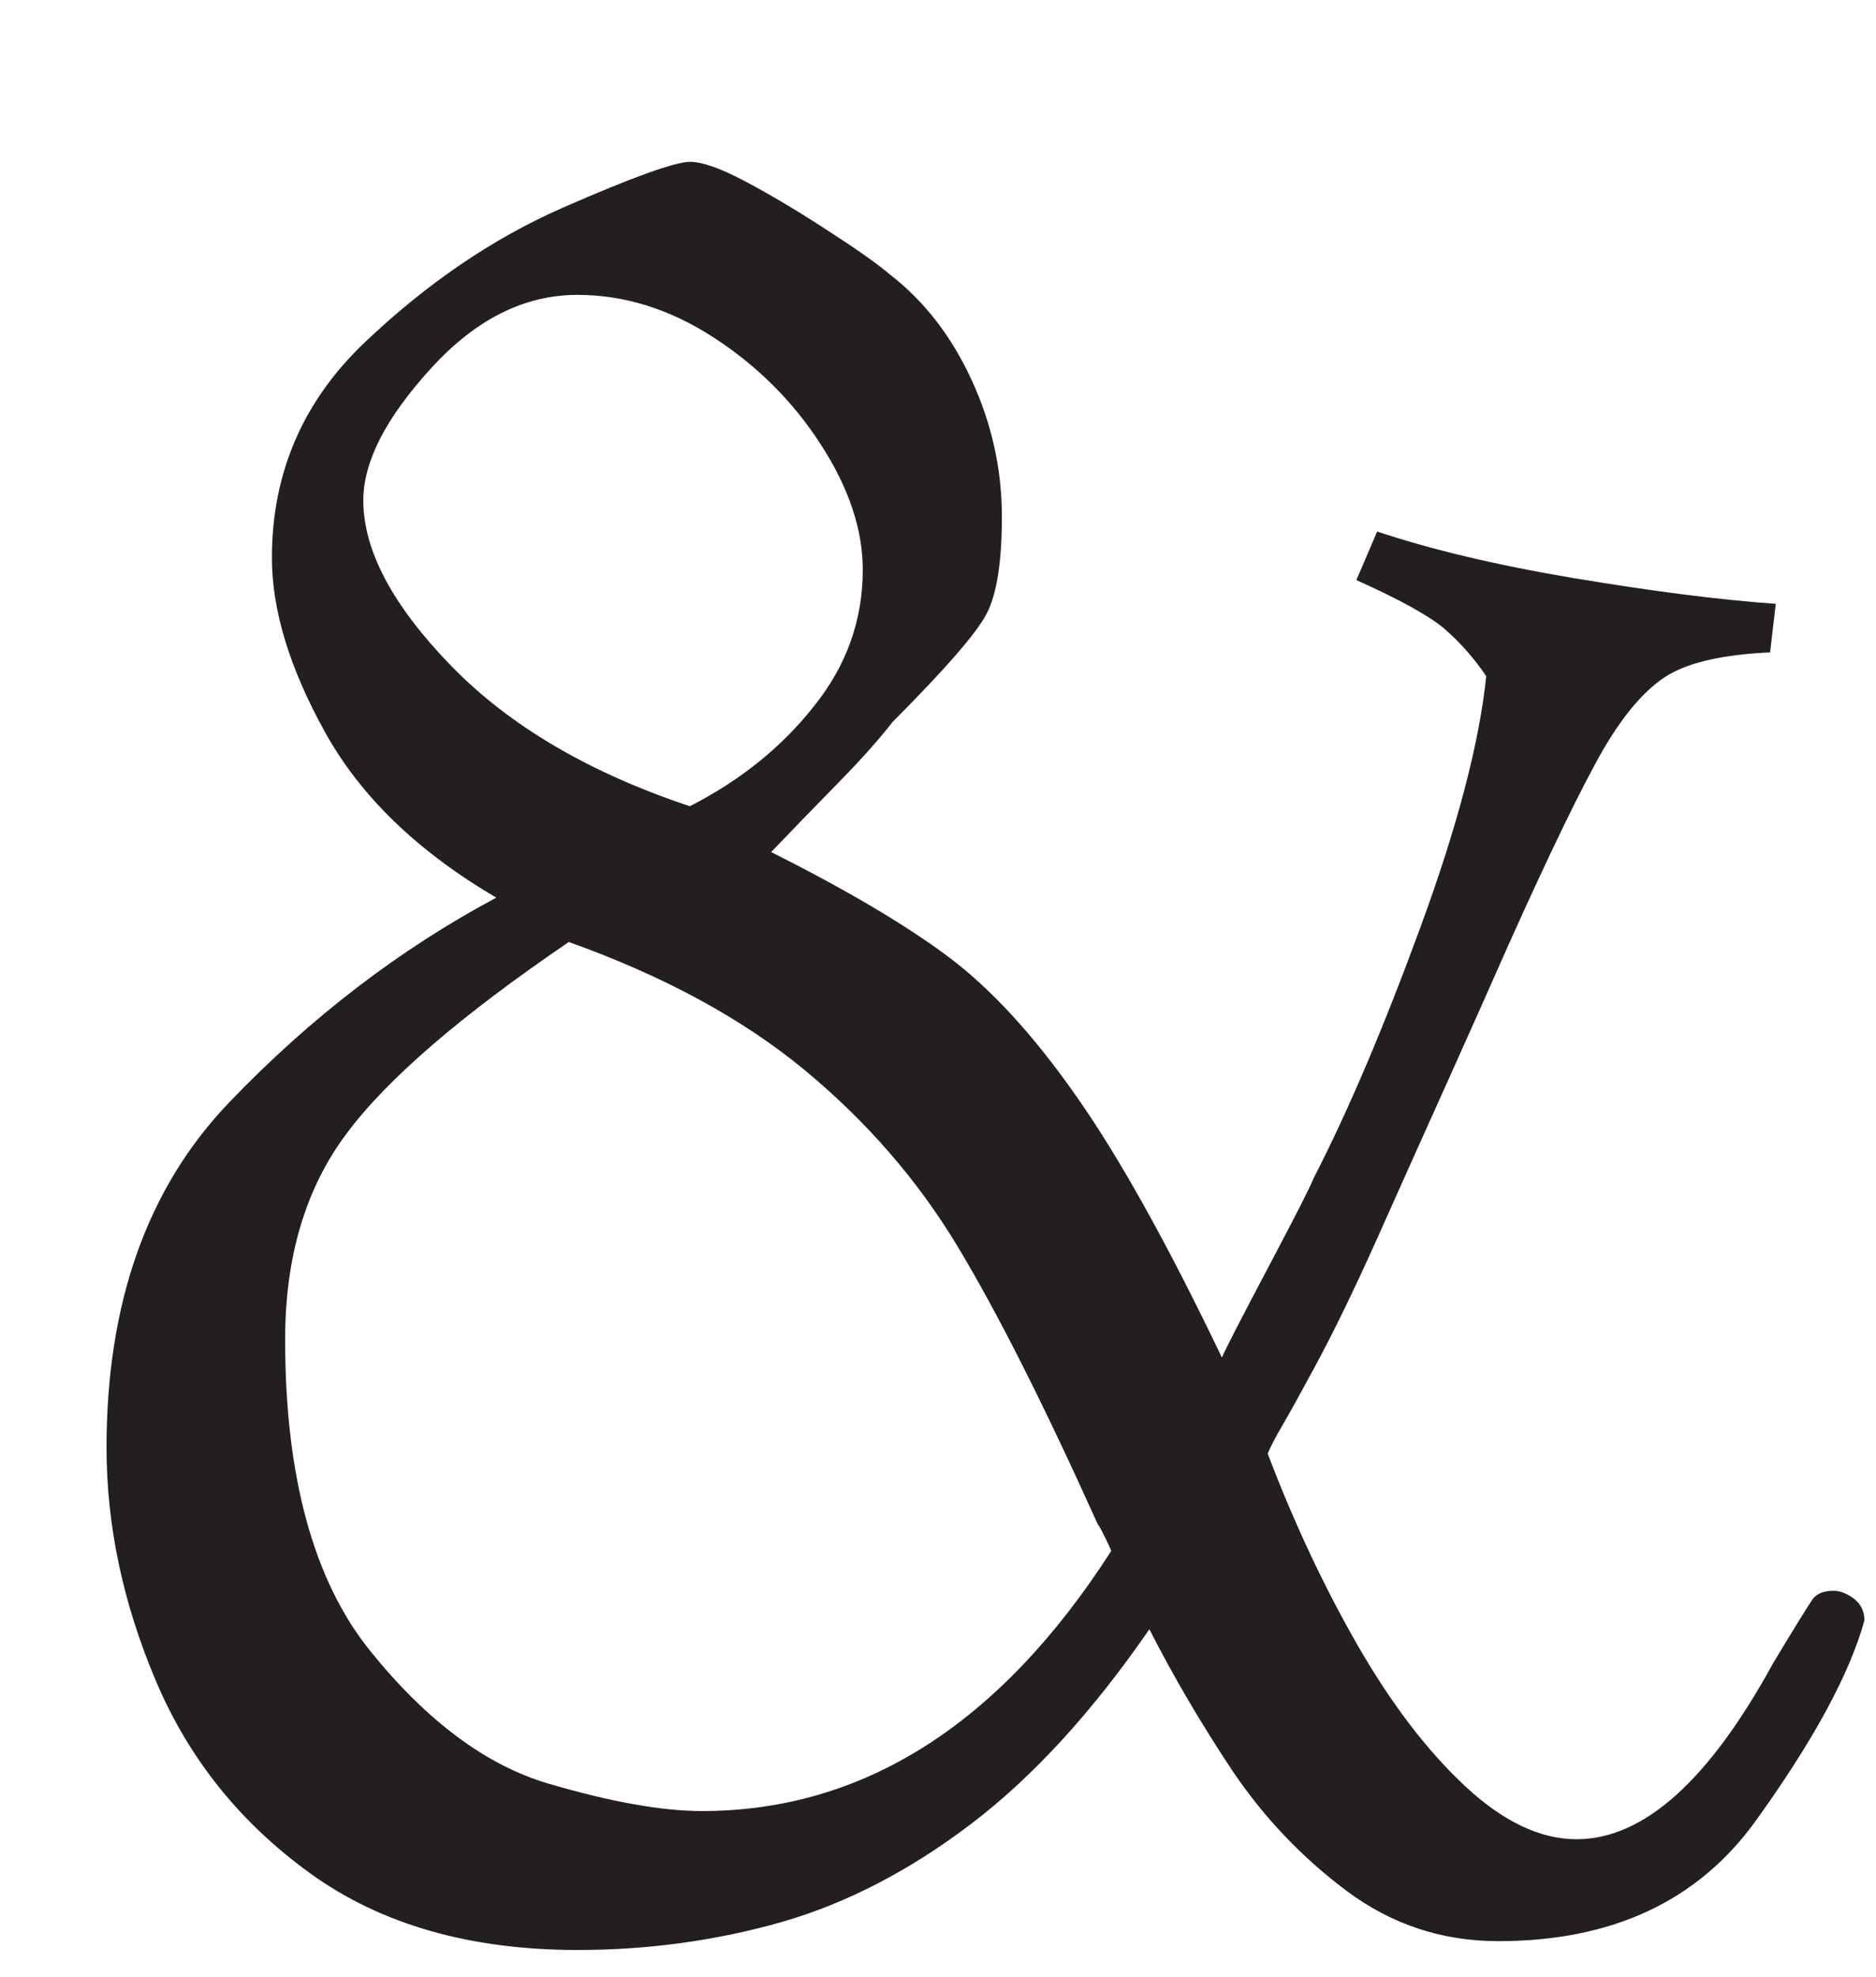 <?xml version="1.0" encoding="utf-8"?>
<!-- Generator: Adobe Illustrator 15.1.0, SVG Export Plug-In . SVG Version: 6.00 Build 0)  -->
<!DOCTYPE svg PUBLIC "-//W3C//DTD SVG 1.1//EN" "http://www.w3.org/Graphics/SVG/1.1/DTD/svg11.dtd">
<svg version="1.1" id="Layer_1" xmlns="http://www.w3.org/2000/svg" xmlns:xlink="http://www.w3.org/1999/xlink" x="0px" y="0px"
	 width="8.928px" height="9.406px" viewBox="0 0 8.928 9.406" enable-background="new 0 0 8.928 9.406" xml:space="preserve">
<g>
	<path fill="#231F20" d="M8.873,7.71c-0.07,0.253-0.242,0.571-0.517,0.953S7.673,9.236,7.13,9.236c-0.268,0-0.508-0.08-0.721-0.239
		c-0.213-0.159-0.394-0.35-0.542-0.569C5.72,8.207,5.587,7.982,5.47,7.752C5.198,8.146,4.916,8.454,4.623,8.677
		S4.029,9.056,3.72,9.145C3.41,9.233,3.087,9.278,2.749,9.278c-0.511,0-0.934-0.121-1.269-0.362S0.899,8.369,0.742,7.998
		c-0.157-0.37-0.235-0.74-0.235-1.11c0-0.689,0.194-1.236,0.583-1.642c0.389-0.406,0.813-0.73,1.272-0.975
		c-0.375-0.22-0.646-0.482-0.815-0.787s-0.253-0.581-0.253-0.83c0-0.402,0.147-0.745,0.443-1.026s0.609-0.494,0.942-0.64
		c0.333-0.146,0.535-0.218,0.605-0.218c0.056,0,0.141,0.029,0.253,0.088c0.113,0.059,0.242,0.135,0.387,0.229
		c0.146,0.094,0.249,0.166,0.31,0.218c0.164,0.127,0.294,0.294,0.39,0.503c0.096,0.208,0.144,0.425,0.144,0.65
		c0,0.211-0.023,0.363-0.07,0.457S4.5,3.182,4.247,3.436c-0.061,0.079-0.148,0.177-0.26,0.291C3.874,3.842,3.769,3.951,3.67,4.054
		c0.356,0.179,0.636,0.344,0.84,0.496c0.204,0.152,0.408,0.374,0.611,0.664C5.326,5.505,5.557,5.92,5.815,6.459
		C5.838,6.407,5.913,6.262,6.04,6.022c0.126-0.239,0.197-0.377,0.211-0.415c0.164-0.318,0.334-0.718,0.51-1.198
		s0.28-0.878,0.312-1.192C7.013,3.128,6.944,3.052,6.87,2.988C6.794,2.926,6.656,2.85,6.455,2.76l0.099-0.231
		C6.802,2.612,7.112,2.687,7.485,2.75C7.857,2.812,8.18,2.854,8.451,2.873L8.424,3.104C8.208,3.114,8.047,3.149,7.942,3.21
		c-0.105,0.062-0.21,0.181-0.313,0.358C7.526,3.747,7.374,4.061,7.172,4.511c-0.066,0.15-0.157,0.355-0.274,0.615
		C6.78,5.387,6.667,5.64,6.557,5.886c-0.11,0.246-0.212,0.456-0.306,0.629C6.185,6.637,6.136,6.726,6.103,6.782
		C6.07,6.838,6.047,6.883,6.033,6.916c0.126,0.332,0.27,0.637,0.429,0.914c0.159,0.276,0.329,0.499,0.51,0.668
		c0.18,0.168,0.357,0.253,0.531,0.253c0.319,0,0.63-0.279,0.935-0.837c0.107-0.178,0.171-0.28,0.189-0.306
		c0.02-0.026,0.052-0.039,0.099-0.039c0.032,0,0.065,0.013,0.099,0.039C8.857,7.634,8.873,7.668,8.873,7.71z M5.288,7.38
		c0-0.005-0.01-0.026-0.028-0.063s-0.03-0.059-0.035-0.063C4.971,6.69,4.75,6.251,4.56,5.935C4.37,5.618,4.126,5.337,3.829,5.091
		C3.531,4.845,3.157,4.643,2.707,4.482C2.196,4.83,1.843,5.133,1.649,5.394c-0.195,0.26-0.292,0.587-0.292,0.98
		c0,0.651,0.135,1.146,0.404,1.48S2.314,8.4,2.612,8.487c0.297,0.087,0.54,0.13,0.728,0.13C4.108,8.617,4.758,8.205,5.288,7.38z
		 M4.106,2.711c0-0.192-0.067-0.392-0.201-0.598c-0.133-0.206-0.305-0.376-0.513-0.51s-0.423-0.2-0.644-0.2
		c-0.253,0-0.486,0.117-0.699,0.352c-0.213,0.234-0.32,0.442-0.32,0.626c0,0.238,0.14,0.501,0.418,0.787s0.658,0.509,1.136,0.668
		c0.239-0.122,0.436-0.28,0.59-0.475C4.029,3.167,4.106,2.95,4.106,2.711z"/>
</g>
</svg>
